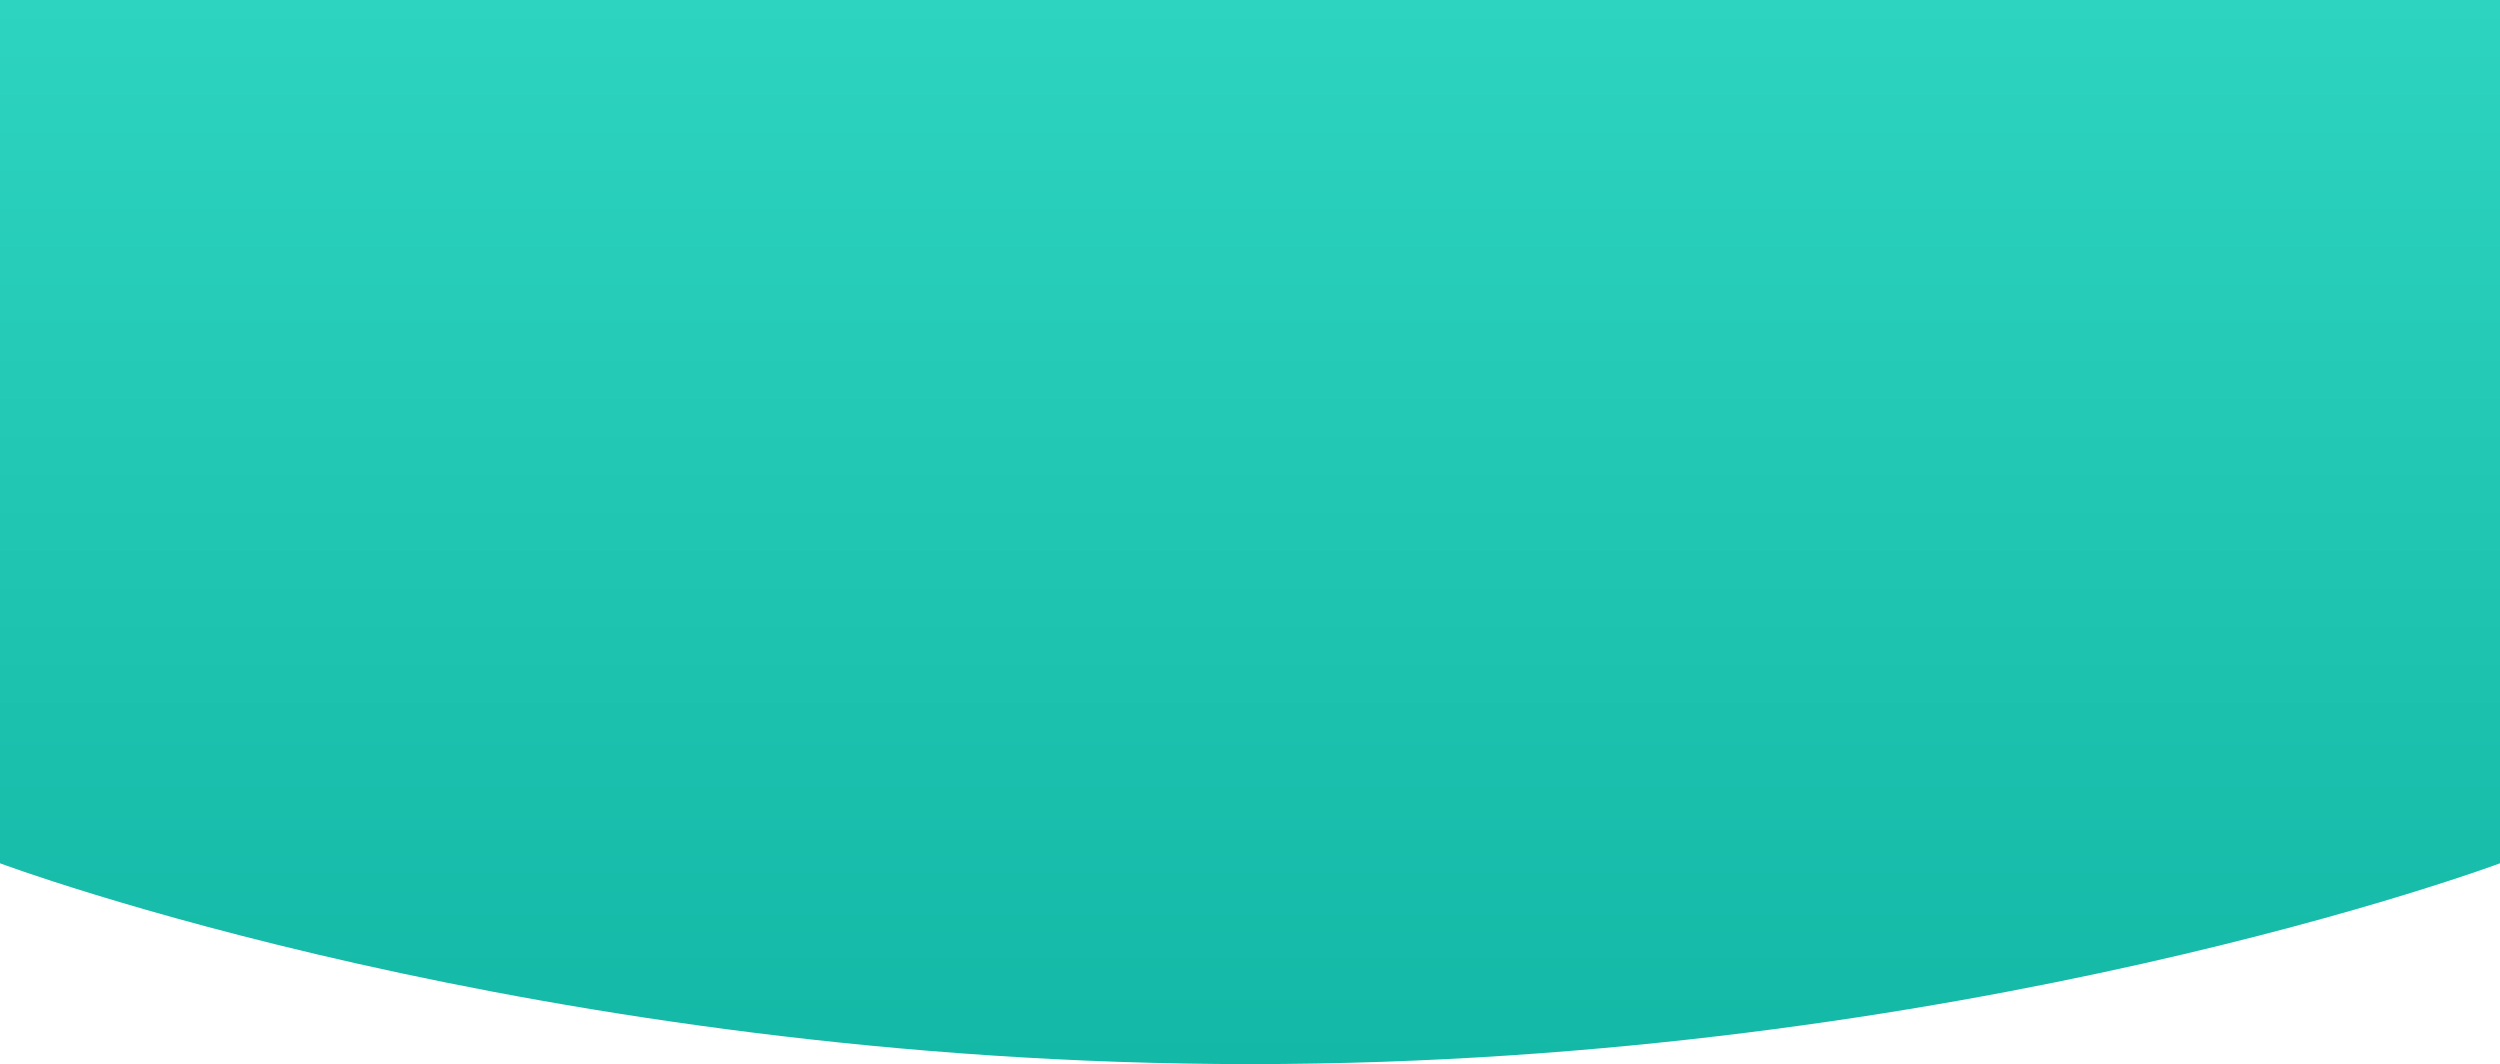 <svg width="390" height="166" viewBox="0 0 390 166" fill="none" xmlns="http://www.w3.org/2000/svg">
<path d="M0 0H390V134.672C390 134.672 306.267 166 195 166C83.733 166 0 134.672 0 134.672V0Z" fill="url(#paint0_linear_35_32)"/>
<defs>
<linearGradient id="paint0_linear_35_32" x1="195" y1="0" x2="195" y2="166" gradientUnits="userSpaceOnUse">
<stop stop-color="#2DD4BF"/>
<stop offset="1" stop-color="#14B8A6"/>
</linearGradient>
</defs>
</svg>
